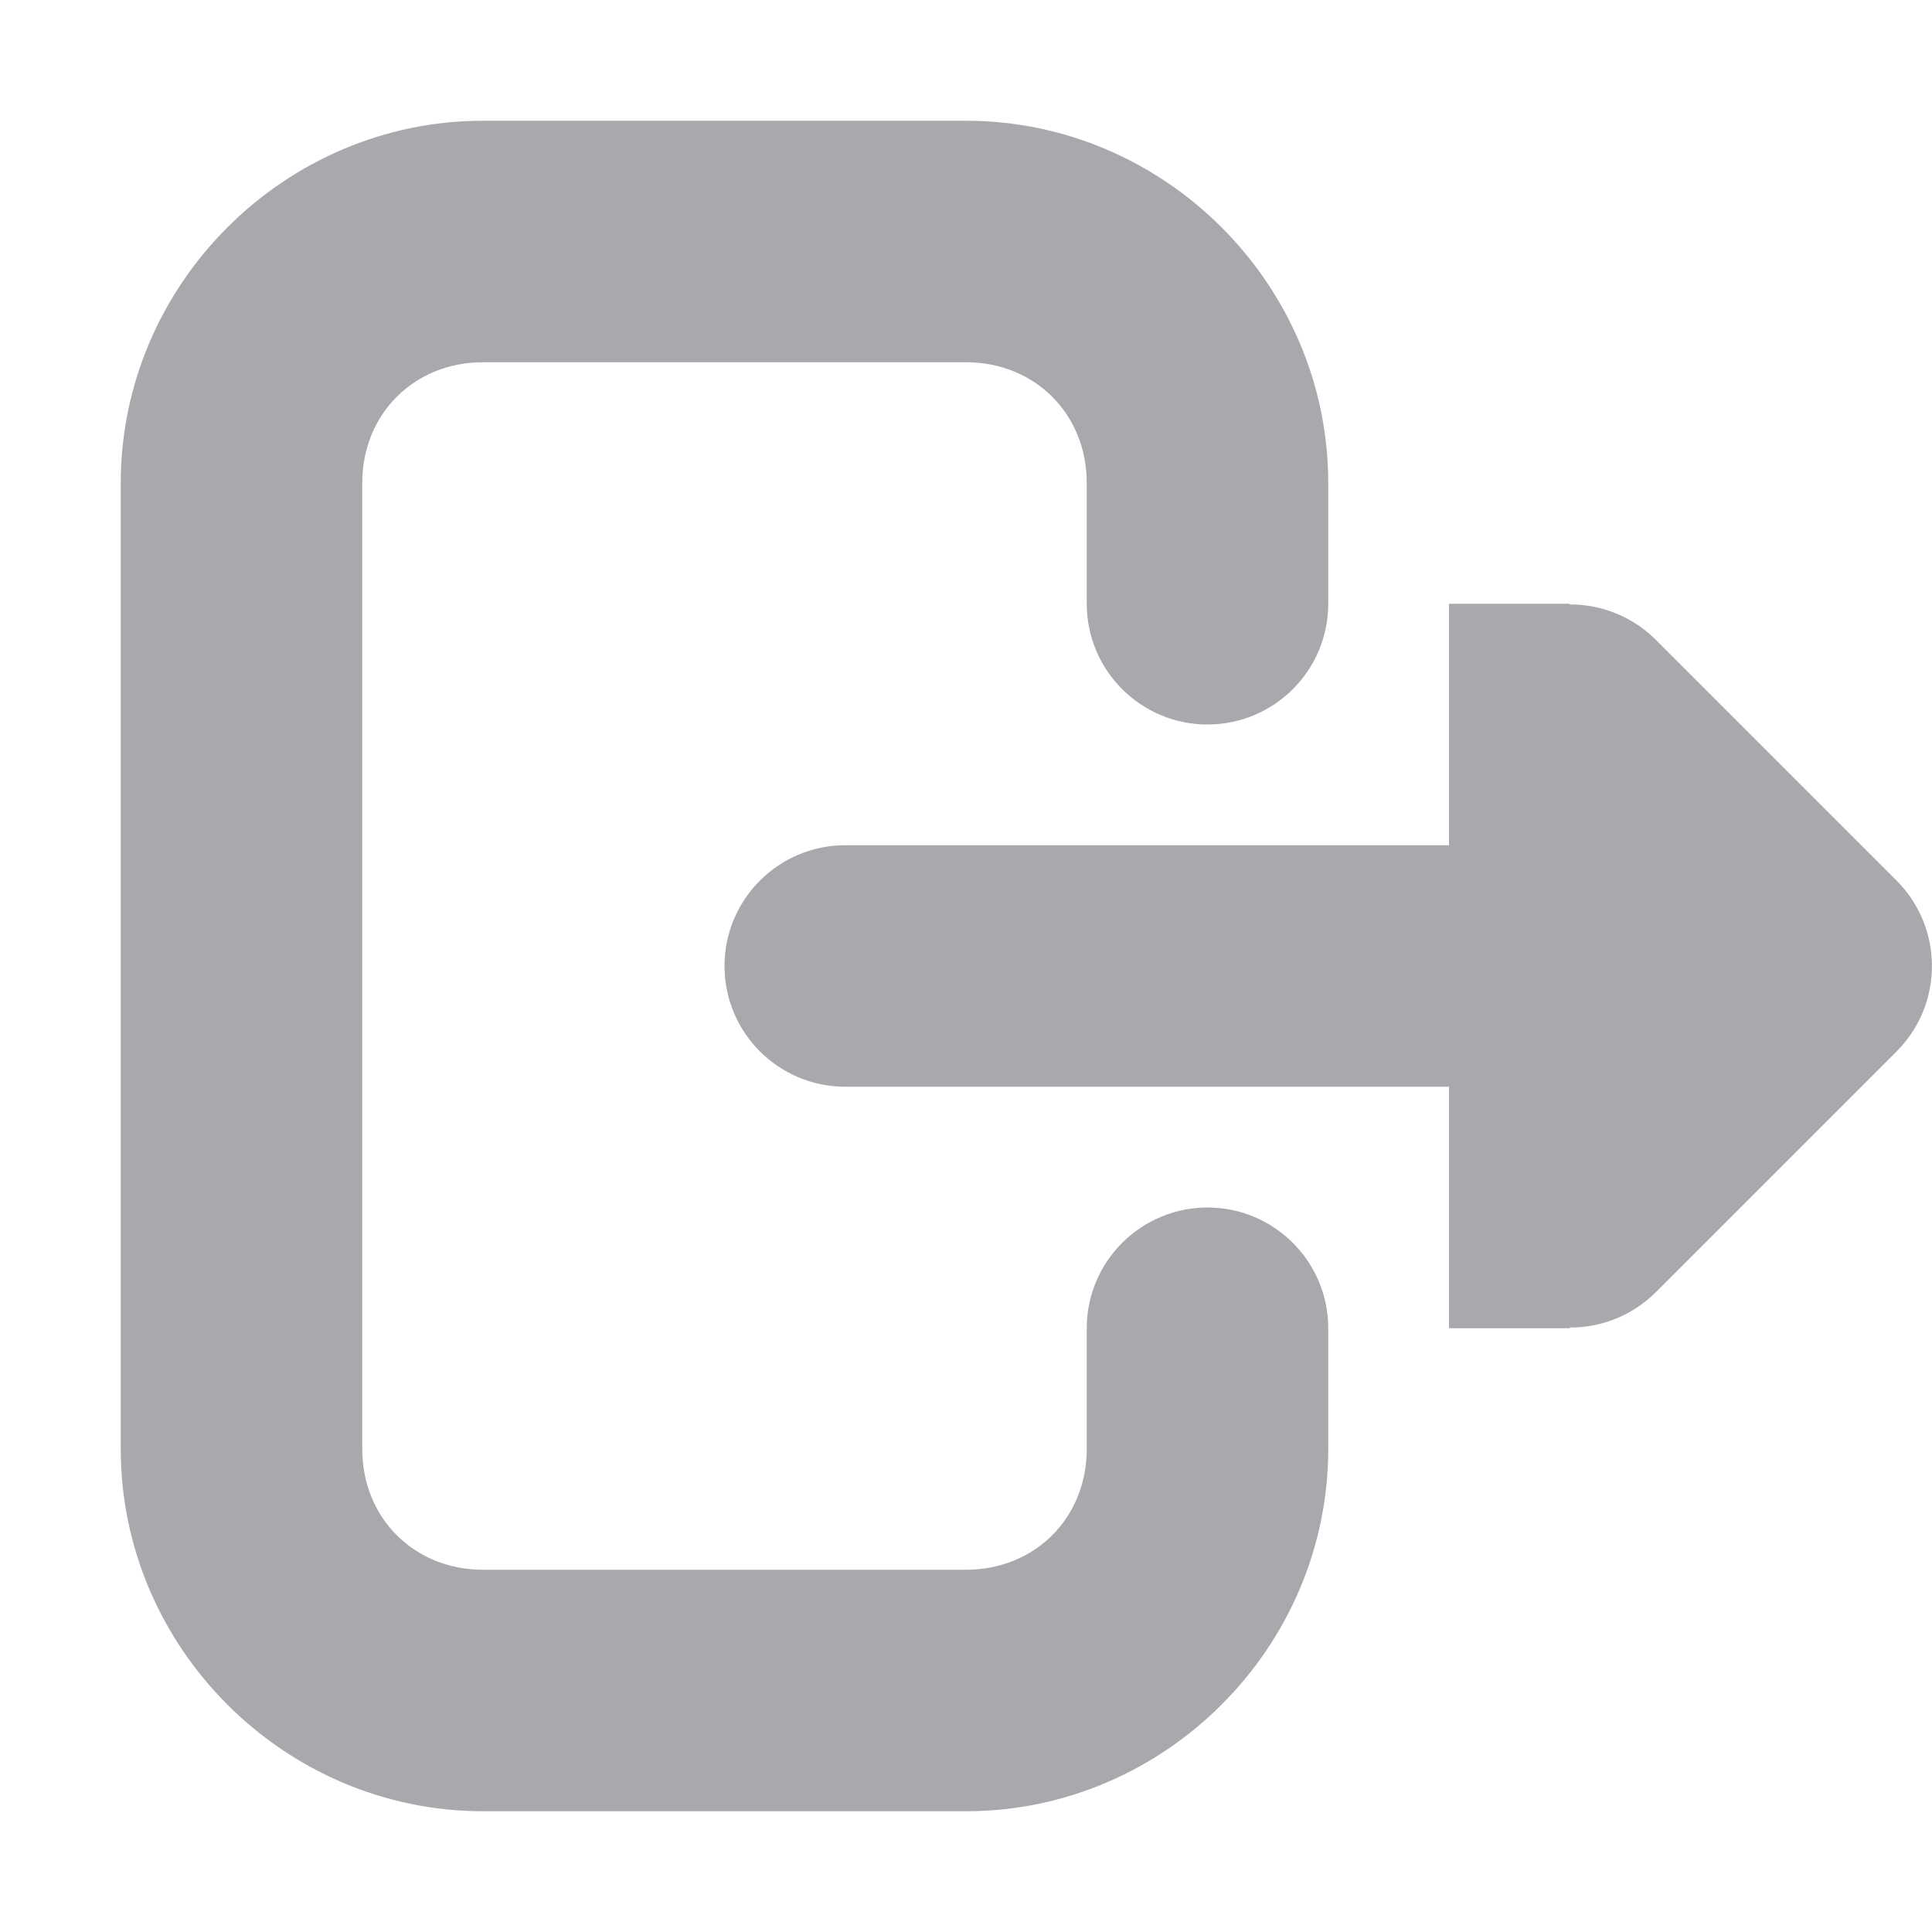 <svg height="16" width="16" xmlns="http://www.w3.org/2000/svg"><g fill="#aaa8ac" transform="translate(-120 -342)"><path d="m133 347v.006c.264-.002.519.102.707.287l2 2c.39.391.39 1.024 0 1.414l-2 2c-.188.185-.443.289-.707.287v.006h-1v-1-1h-5c-.552 0-1-.448-1-1s.448-1 1-1h5v-1-1z"/><path d="m124 343c-1.645 0-3 1.355-3 3v8c0 1.645 1.355 3 3 3h4c1.645 0 3-1.355 3-3v-1c0-.552-.448-1-1-1s-1 .448-1 1v1c0 .571-.429 1-1 1h-4c-.571 0-1-.429-1-1v-8c0-.571.429-1 1-1h4c.571 0 1 .429 1 1v1c0 .552.448 1 1 1s1-.448 1-1v-1c0-1.645-1.355-3-3-3z"/></g></svg>